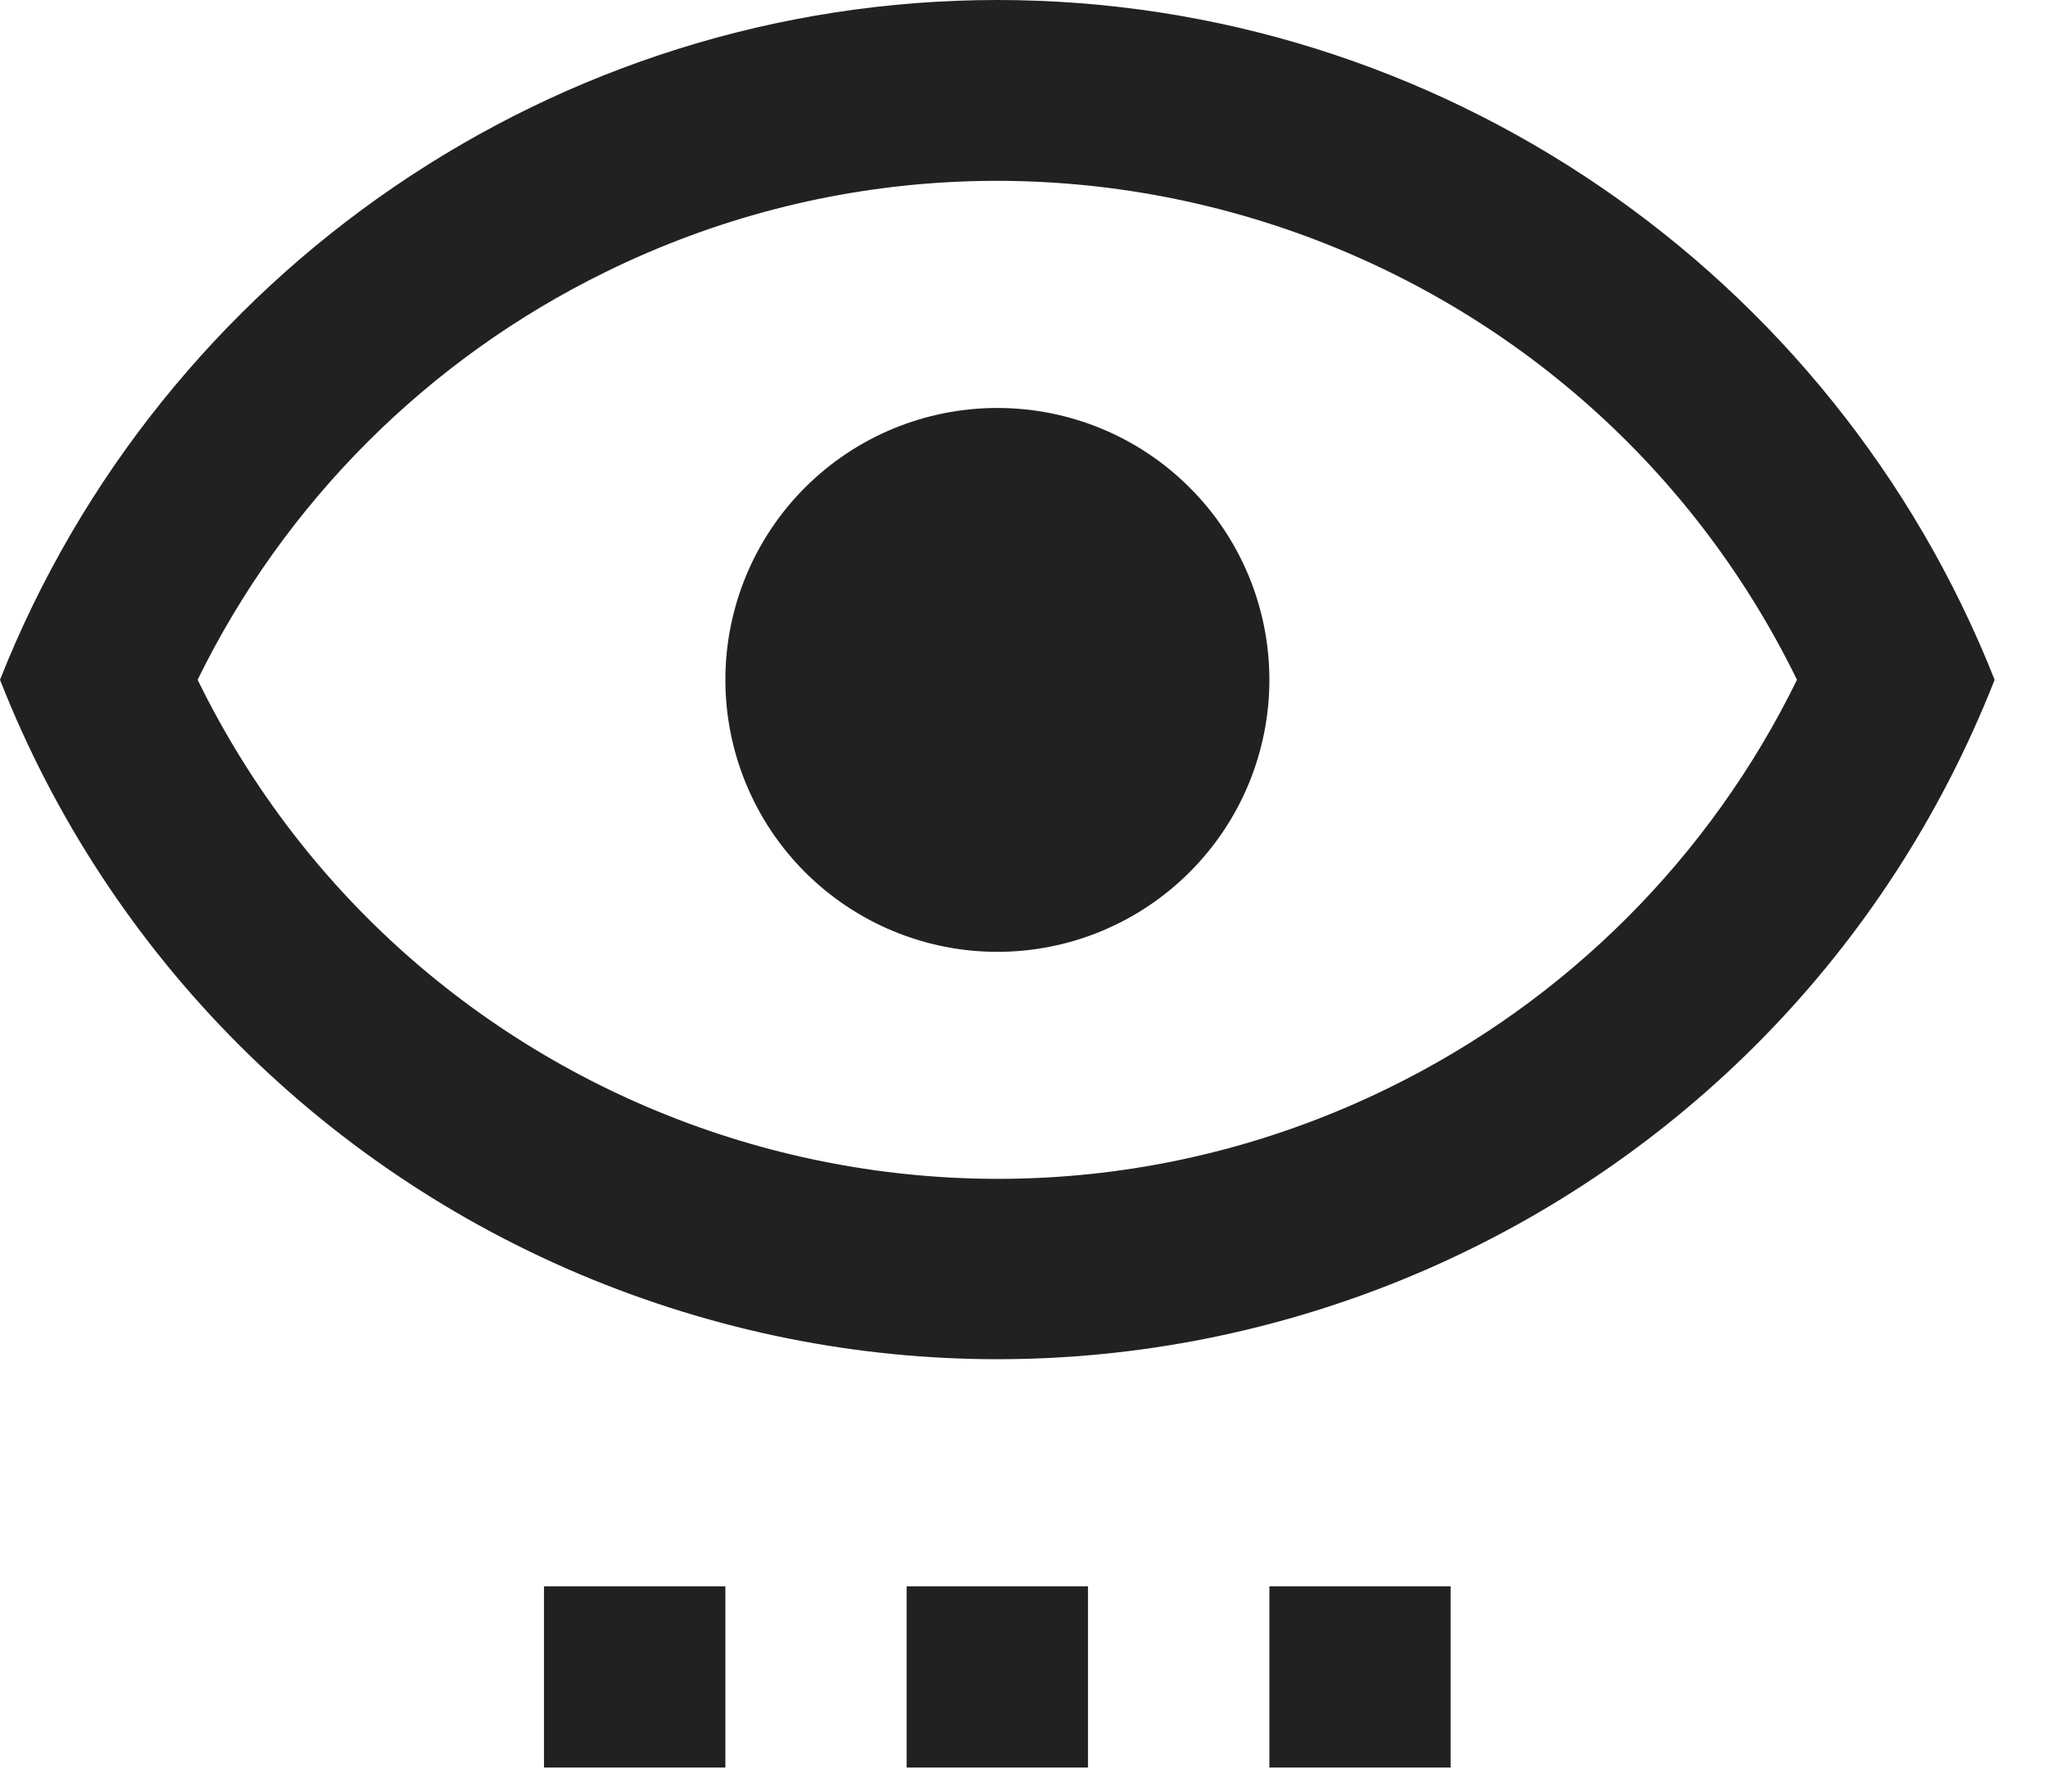 <svg width="16" height="14" viewBox="0 0 16 14" fill="none" xmlns="http://www.w3.org/2000/svg">
<path d="M7.792 3.188C8.355 3.188 8.896 3.411 9.294 3.81C9.693 4.208 9.917 4.749 9.917 5.312C9.917 5.876 9.693 6.417 9.294 6.815C8.896 7.214 8.355 7.438 7.792 7.438C7.228 7.438 6.688 7.214 6.289 6.815C5.891 6.417 5.667 5.876 5.667 5.312C5.667 4.749 5.891 4.208 6.289 3.81C6.688 3.411 7.228 3.188 7.792 3.188ZM7.792 0C11.234 0 14.322 2.125 15.583 5.312C13.89 9.619 9.031 11.73 4.725 10.037C2.564 9.187 0.85 7.48 0 5.312C1.261 2.125 4.349 0 7.792 0ZM1.544 5.312C3.23 8.762 7.402 10.193 10.852 8.5C12.239 7.821 13.36 6.7 14.039 5.312C12.353 1.863 8.181 0.432 4.732 2.125C3.345 2.804 2.223 3.925 1.544 5.312ZM5.667 12.396H4.25V13.812H5.667V12.396ZM8.5 12.396H7.083V13.812H8.5V12.396ZM11.333 12.396H9.917V13.812H11.333V12.396Z" fill="#212121"/>
</svg>
